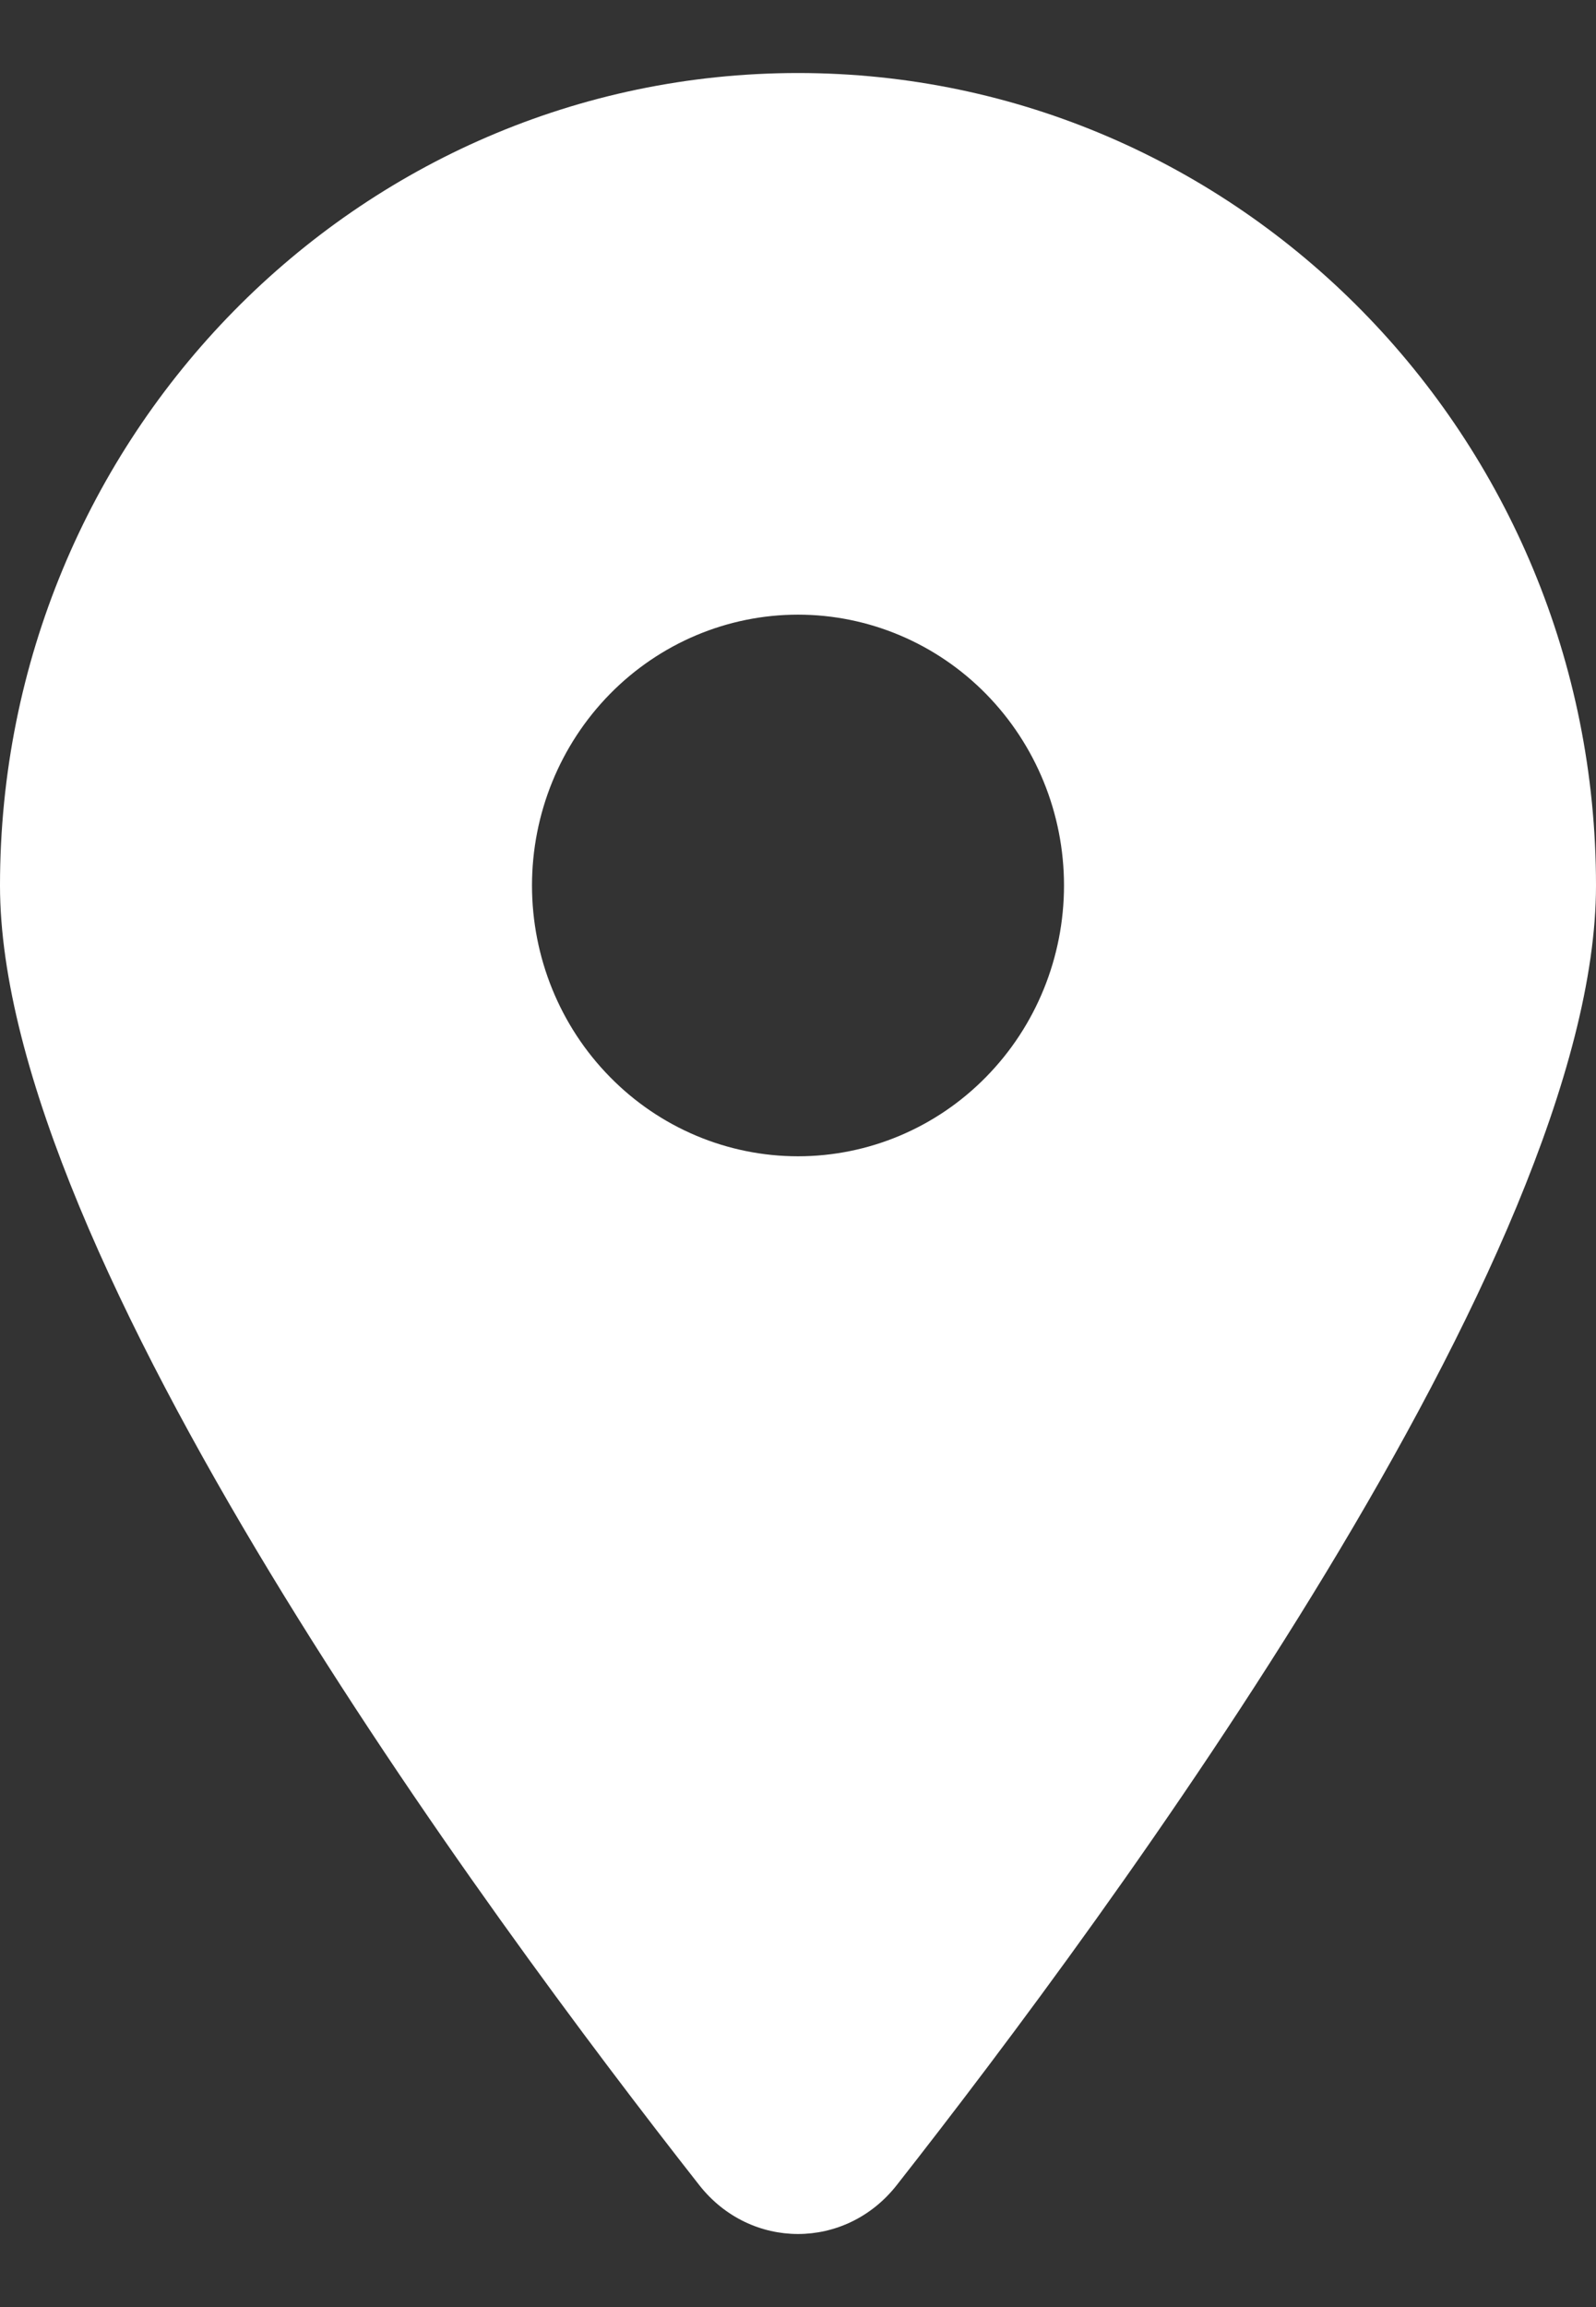 <svg width="18" height="26" viewBox="0 0 18 26" fill="none" xmlns="http://www.w3.org/2000/svg">
<rect x="0" y="0" width="18" height="26" fill="#333333" stroke="none"/>
<path d="M10.111 24.629C12.516 21.567 18 14.147 18 9.979C18 4.924 13.969 0.823 9 0.823C4.031 0.823 0 4.924 0 9.979C0 14.147 5.484 21.567 7.889 24.629C8.466 25.359 9.534 25.359 10.111 24.629ZM9 6.927C9.796 6.927 10.559 7.249 11.121 7.821C11.684 8.394 12 9.17 12 9.979C12 10.789 11.684 11.565 11.121 12.137C10.559 12.71 9.796 13.031 9 13.031C8.204 13.031 7.441 12.71 6.879 12.137C6.316 11.565 6 10.789 6 9.979C6 9.17 6.316 8.394 6.879 7.821C7.441 7.249 8.204 6.927 9 6.927Z" fill="white"/>
</svg>
